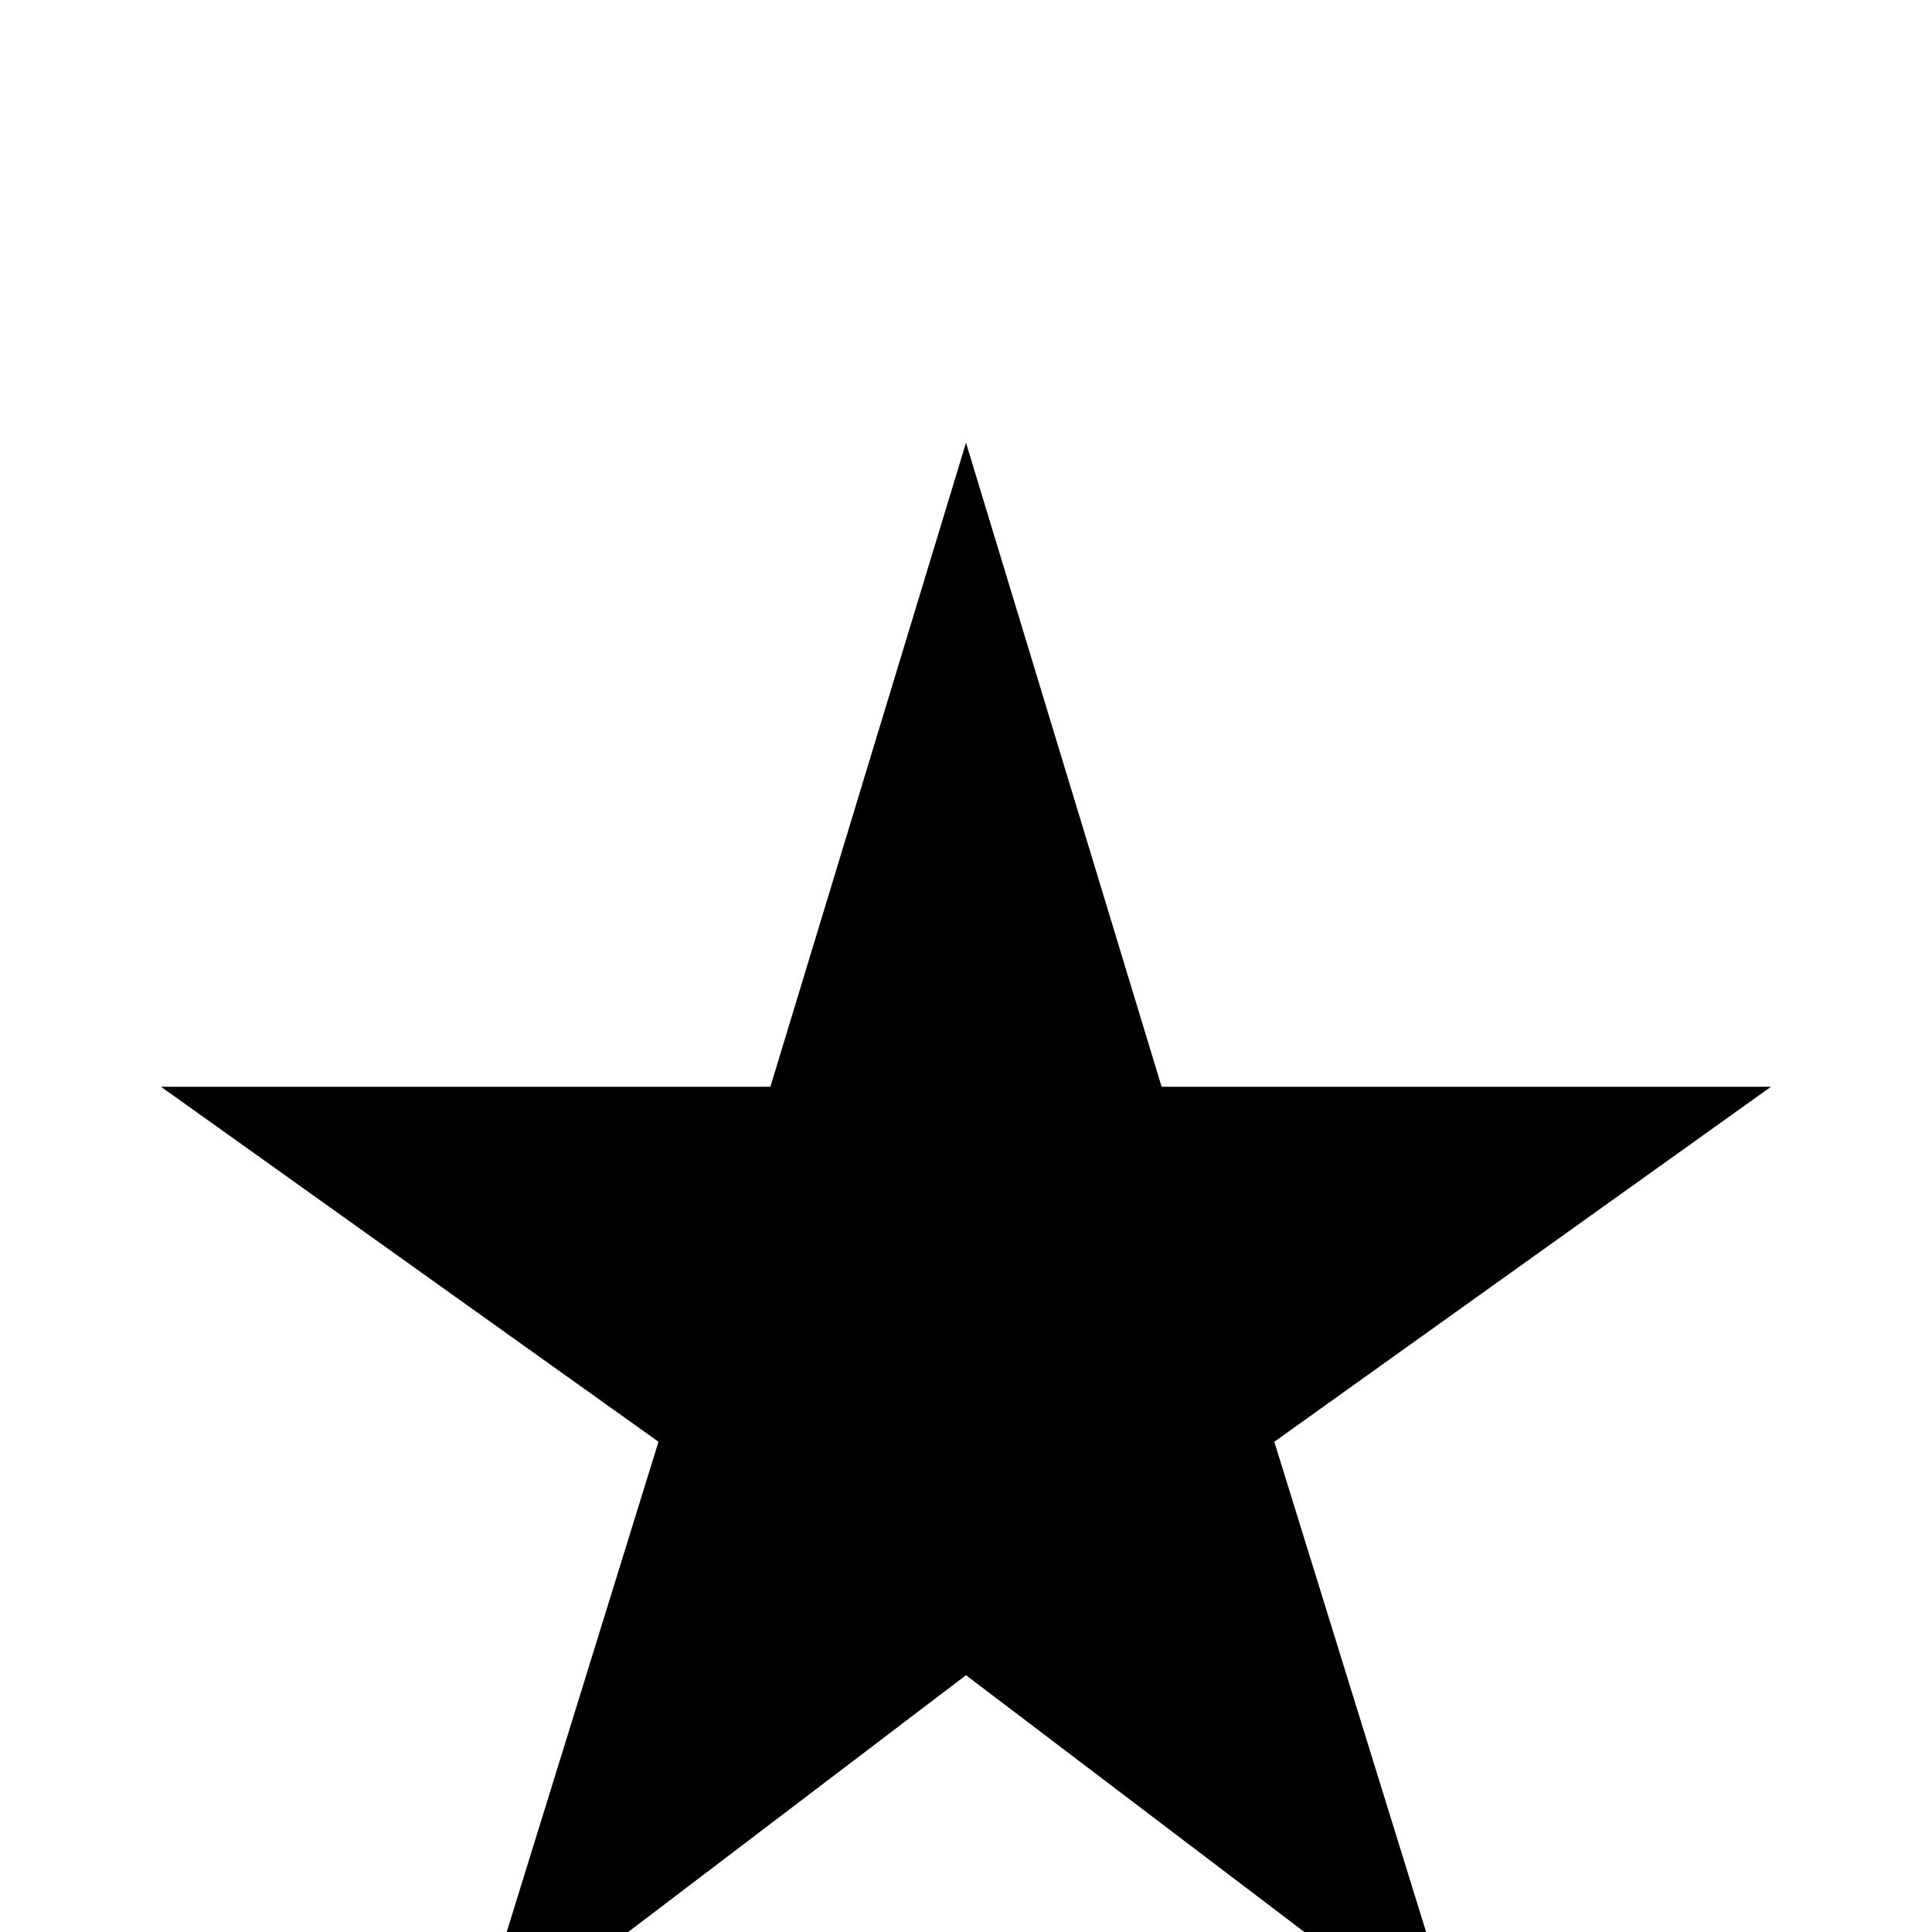 <svg xmlns="http://www.w3.org/2000/svg" enable-background="new 0 0 24 24" height="22" viewBox="0 -3.5 24 24" width="22"><g><rect fill="none" height="24" width="24" x="0"/><polygon points="14.43,10 12,2 9.57,10 2,10 8.18,14.41 5.83,22 12,17.31 18.18,22 15.83,14.41 22,10"/></g></svg>